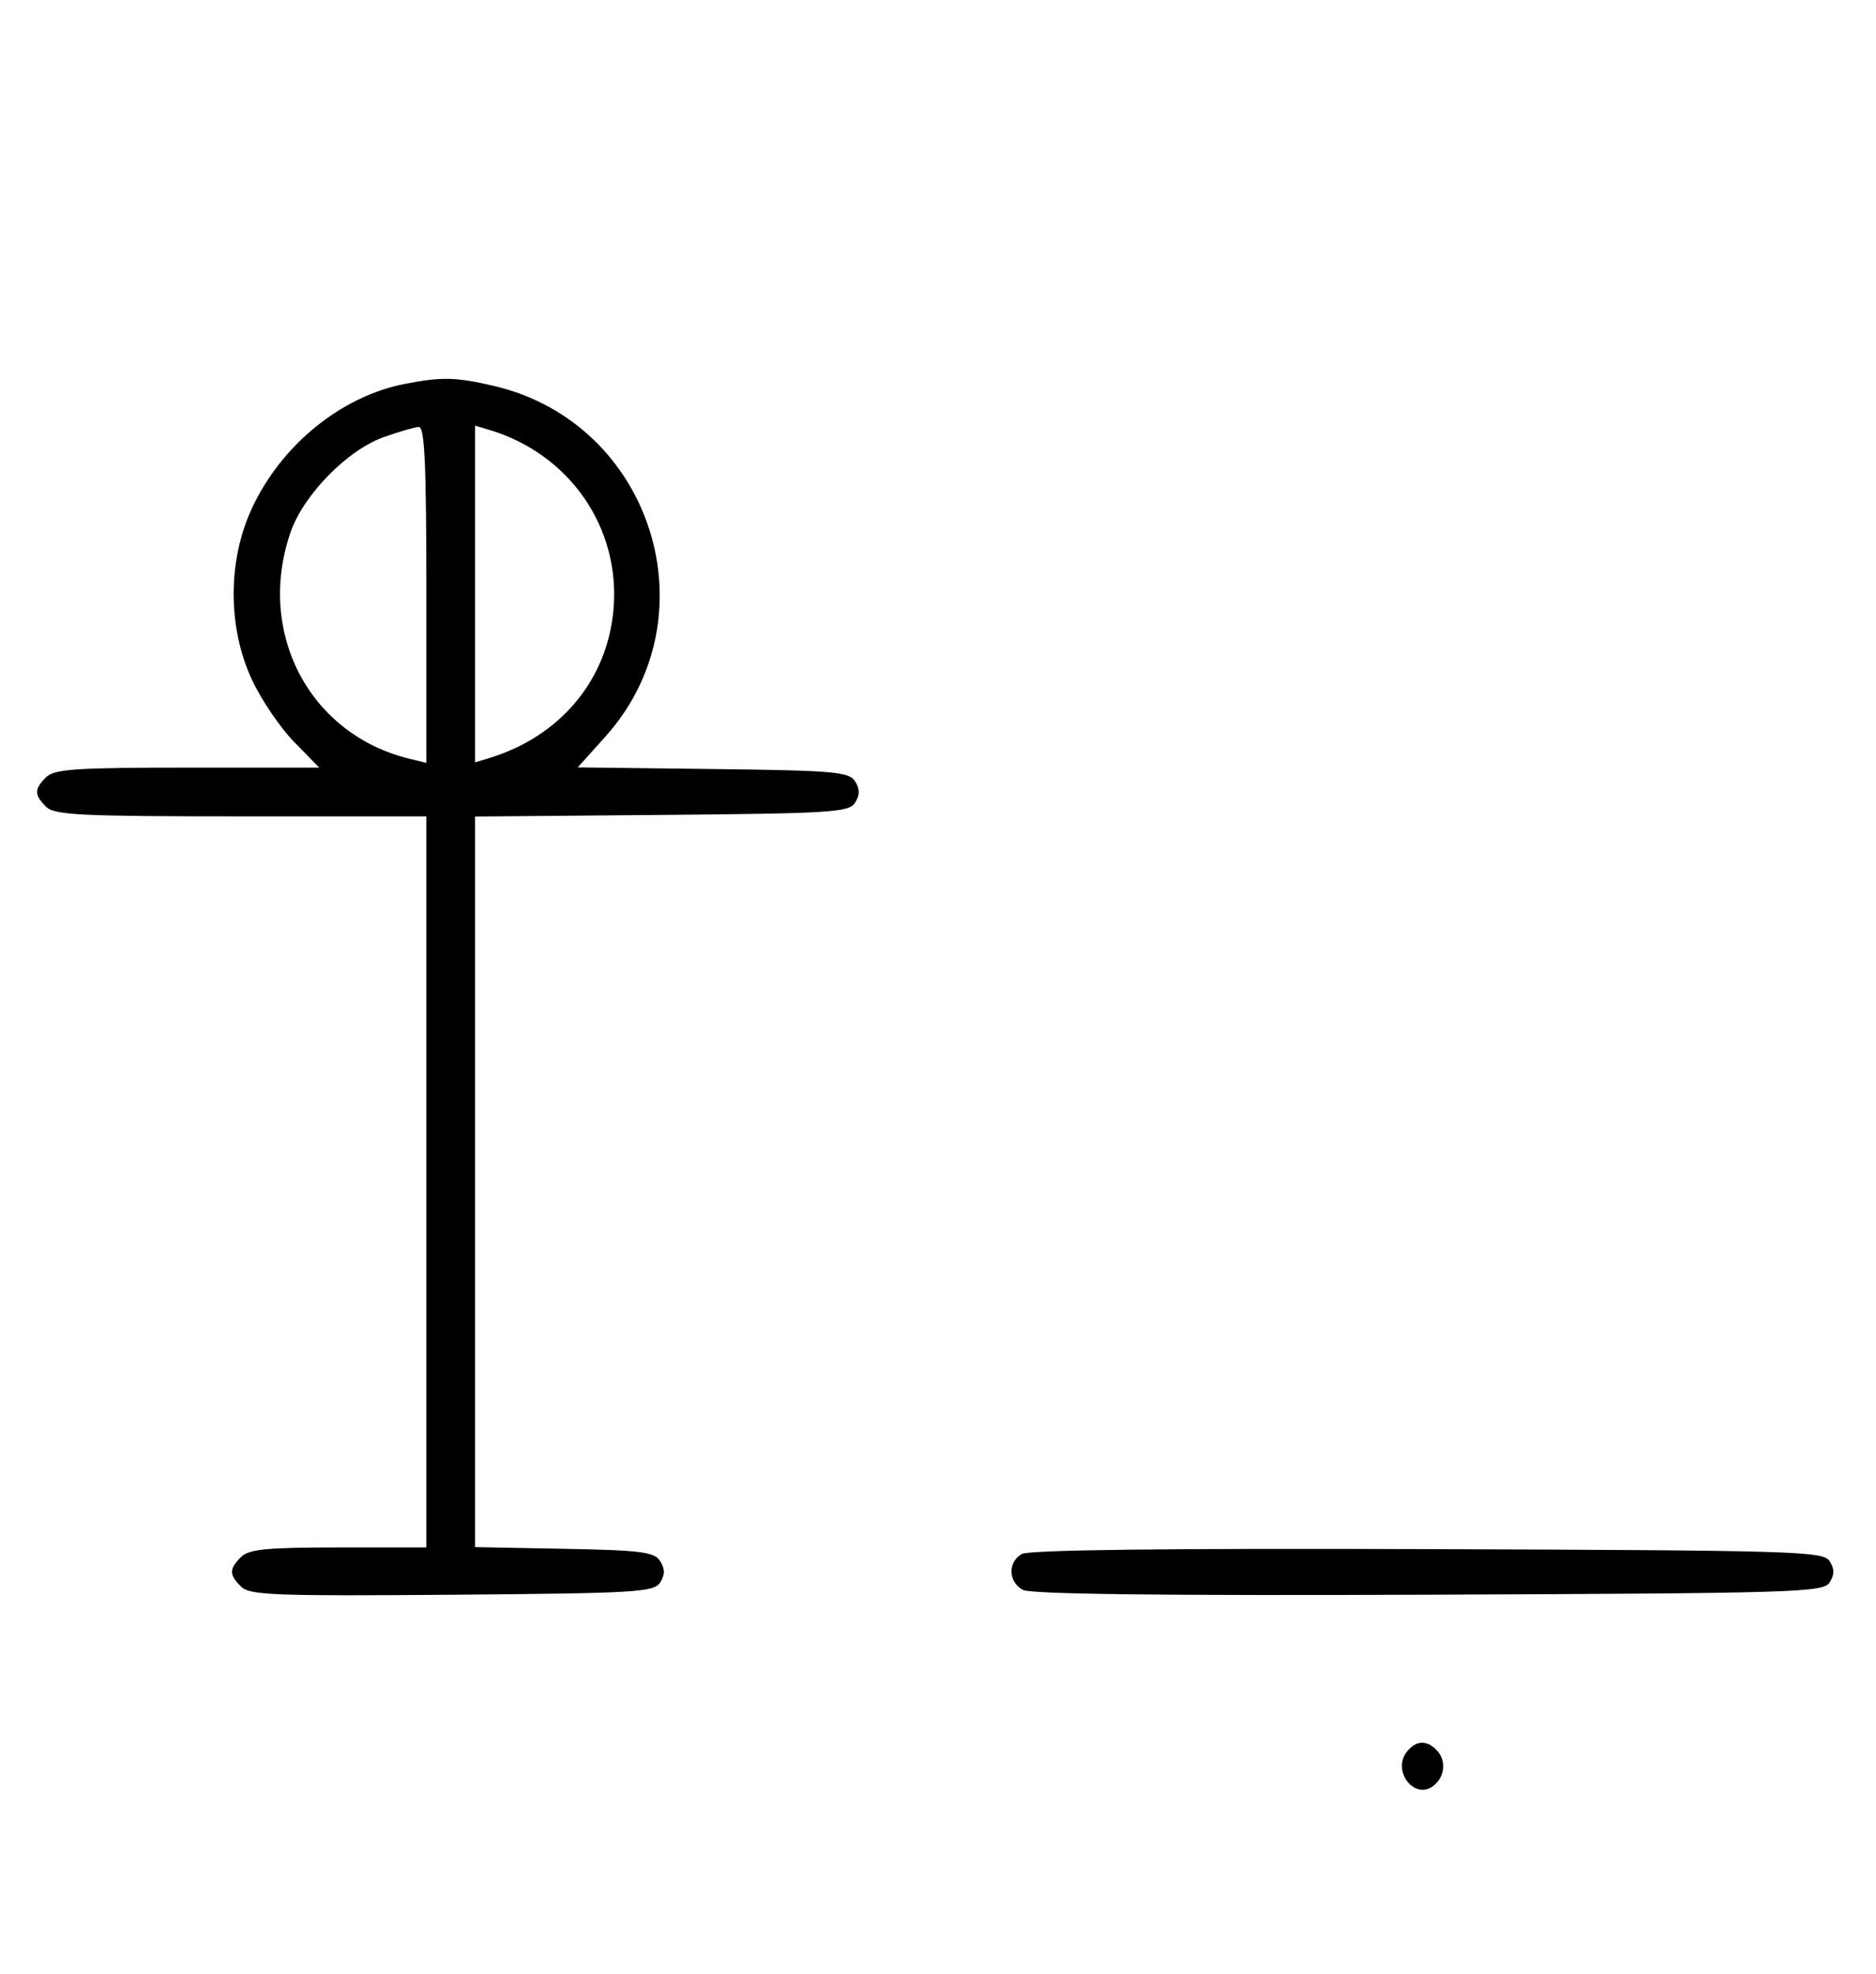 <svg xmlns="http://www.w3.org/2000/svg" width="308" height="324" viewBox="0 0 308 324" version="1.1">
	<path d="M 66.355 63.039 C 55.925 65.104, 46.129 73.113, 41.329 83.500 C 37.372 92.063, 37.372 102.937, 41.329 111.500 C 42.854 114.800, 45.972 119.412, 48.259 121.750 L 52.416 126 30.780 126 C 12.443 126, 8.903 126.240, 7.571 127.571 C 5.598 129.545, 5.598 130.455, 7.571 132.429 C 8.931 133.788, 13.242 134, 39.571 134 L 70 134 70 194 L 70 254 55.571 254 C 43.788 254, 40.855 254.288, 39.571 255.571 C 37.595 257.548, 37.598 258.455, 39.585 260.442 C 40.978 261.835, 45.159 261.995, 74.226 261.763 C 104.452 261.523, 107.377 261.350, 108.386 259.750 C 109.190 258.475, 109.191 257.525, 108.387 256.250 C 107.433 254.736, 105.314 254.463, 92.643 254.223 L 78 253.947 78 193.988 L 78 134.029 108.641 133.764 C 136.566 133.523, 139.381 133.345, 140.386 131.750 C 141.191 130.474, 141.191 129.526, 140.387 128.250 C 139.399 126.683, 136.962 126.472, 117.067 126.231 L 94.849 125.961 99.371 120.932 C 117.125 101.185, 107.085 69.465, 81.147 63.360 C 74.883 61.886, 72.450 61.833, 66.355 63.039 M 63.054 71.728 C 57.018 73.859, 49.781 81.260, 47.667 87.463 C 42.058 103.925, 50.847 120.571, 67.250 124.550 L 70 125.217 70 97.608 C 70 76.146, 69.722 70.018, 68.750 70.079 C 68.063 70.122, 65.499 70.864, 63.054 71.728 M 78 97.500 L 78 125.135 80.250 124.454 C 91.928 120.922, 99.678 111.697, 100.721 100.088 C 101.929 86.632, 93.502 74.466, 80.250 70.533 L 78 69.865 78 97.500 M 167.750 255.076 C 165.417 256.440, 165.526 259.676, 167.948 260.972 C 169.256 261.672, 191.132 261.930, 234.589 261.757 C 294.951 261.517, 299.356 261.383, 300.386 259.750 C 301.191 258.474, 301.191 257.526, 300.386 256.250 C 299.356 254.616, 294.963 254.485, 234.391 254.276 C 191.547 254.129, 168.905 254.400, 167.750 255.076 M 231.040 287.452 C 228.392 290.642, 232.299 295.657, 235.416 293.070 C 237.297 291.508, 237.470 288.870, 235.800 287.200 C 234.197 285.597, 232.505 285.686, 231.040 287.452 " stroke="none" fill="black" fill-rule="evenodd"/>
</svg>